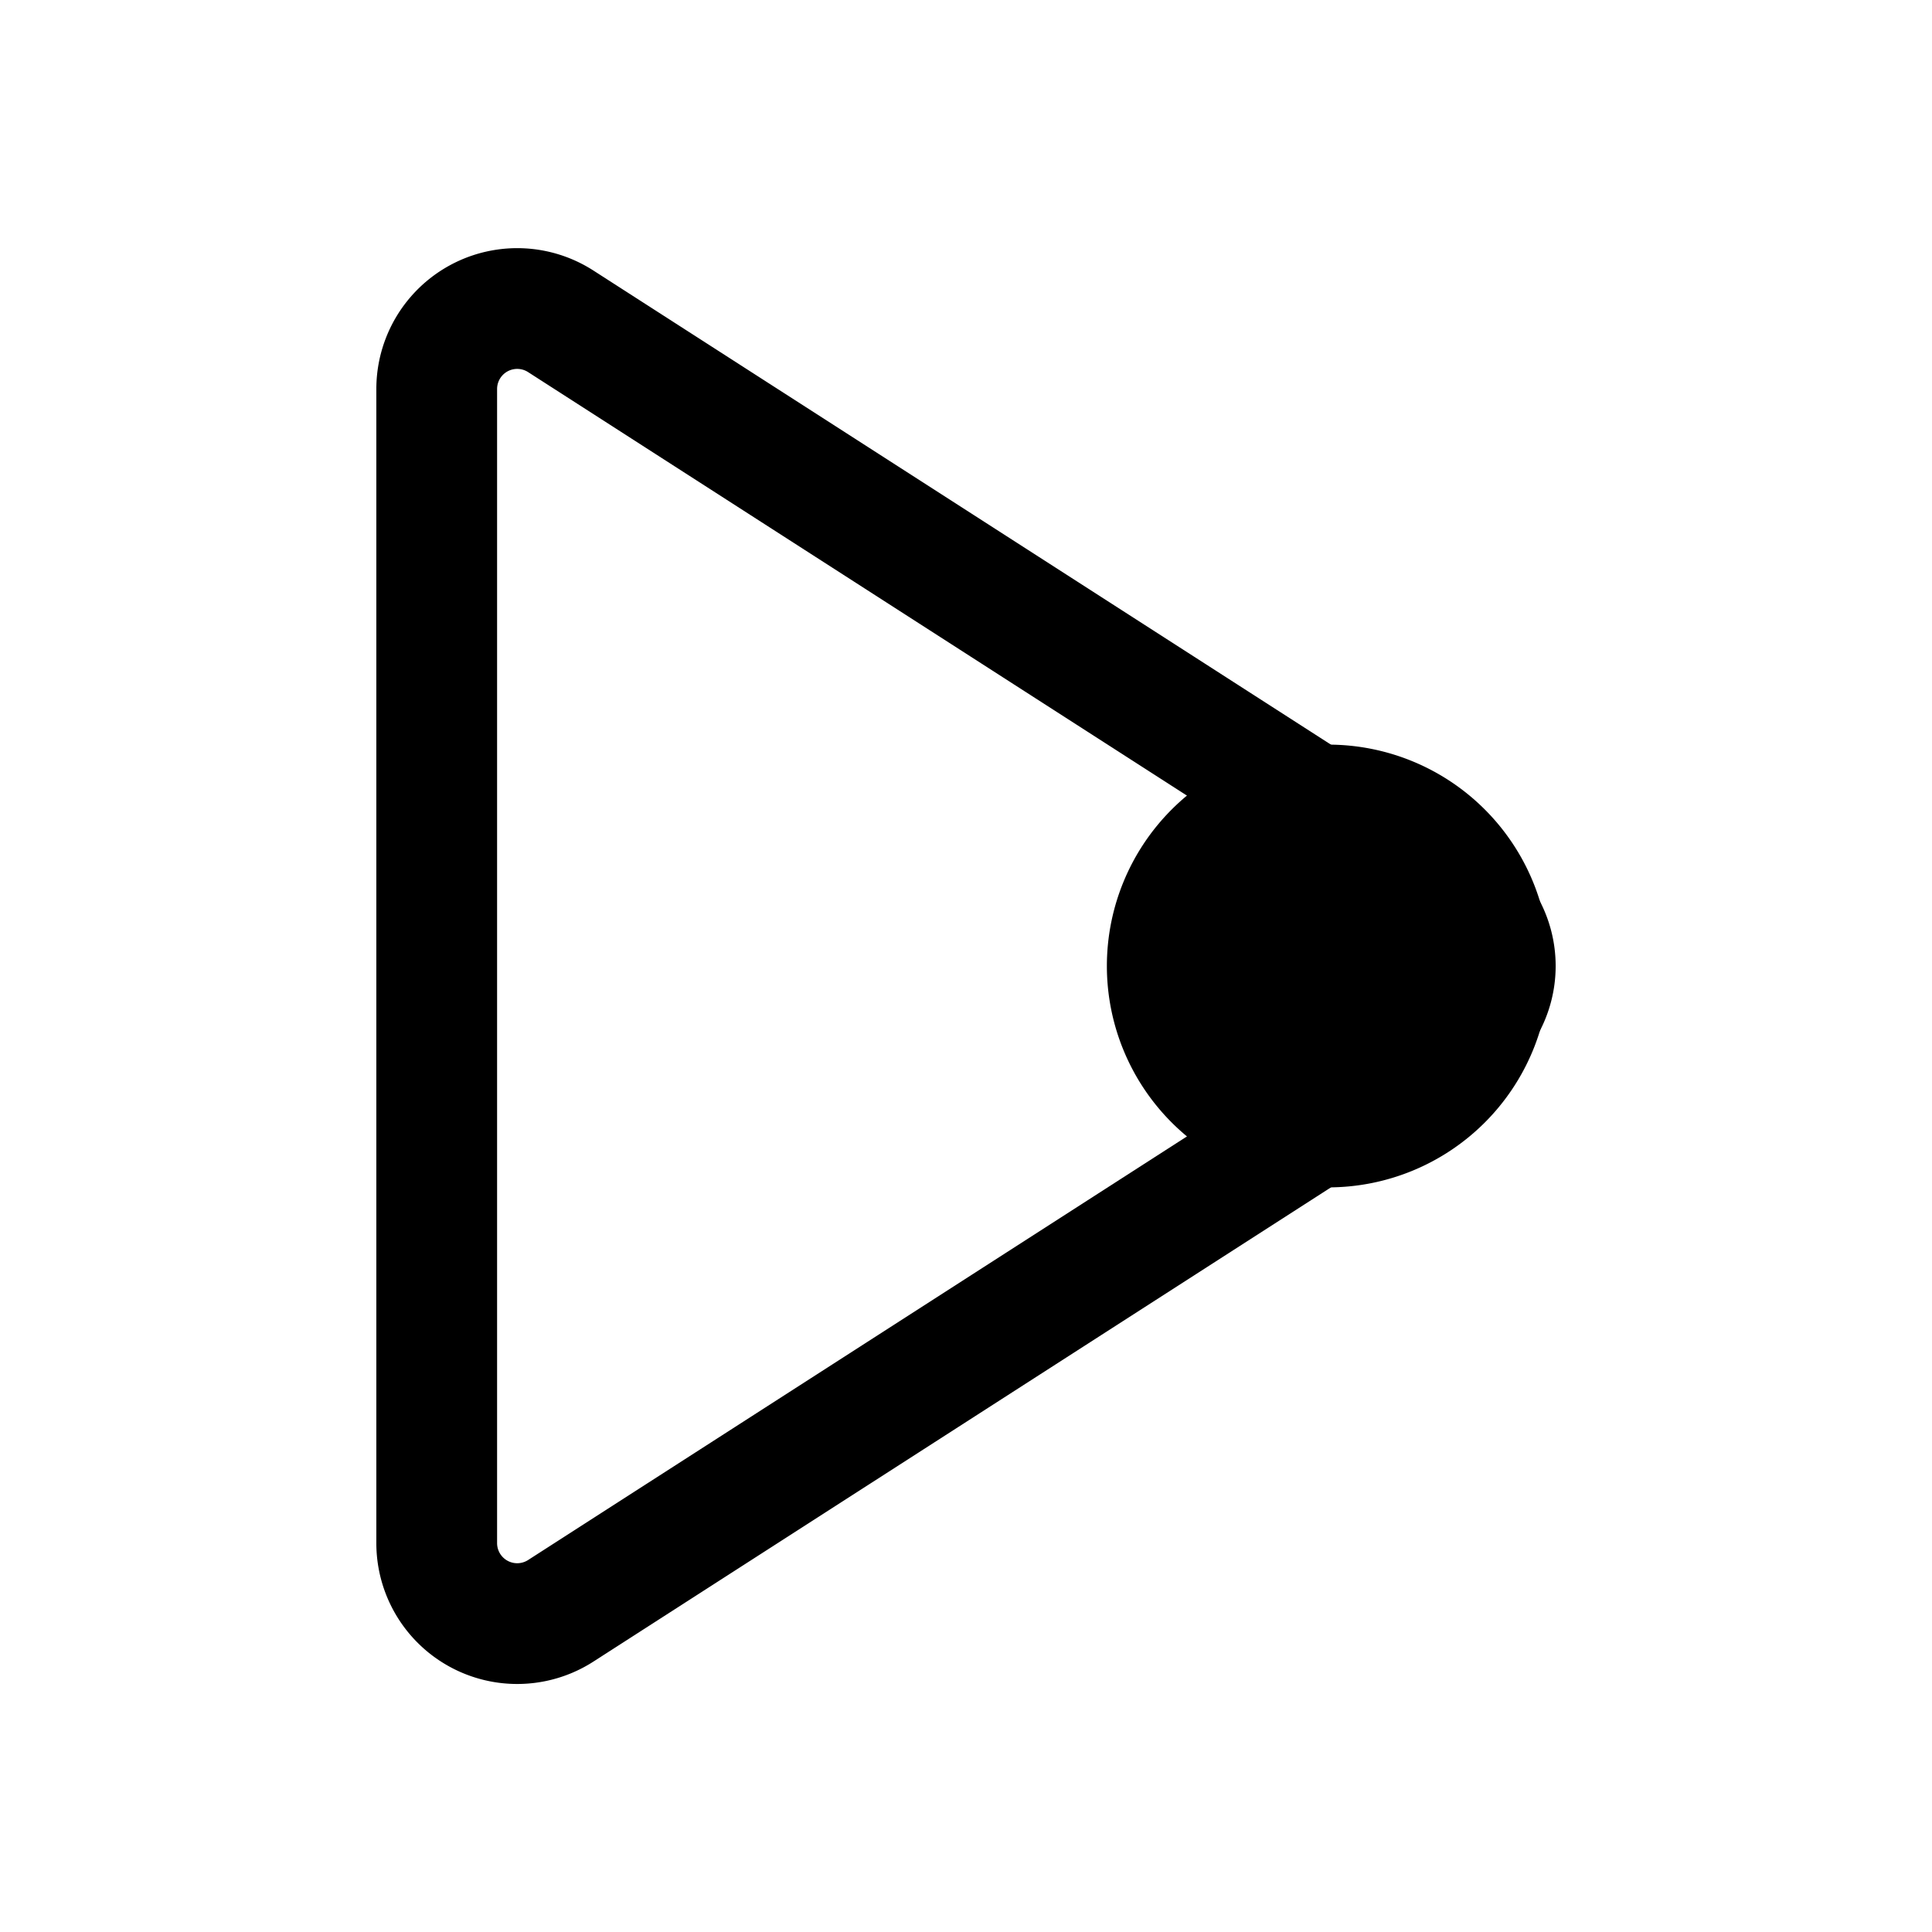 <svg xmlns="http://www.w3.org/2000/svg" fill="none" viewBox="0 0 24 24" stroke-width="1.5" stroke="currentColor" aria-hidden="true" data-slot="icon">
  <path fill="color(display-p3 .769 .894 .337)" d="M18.5 12a2 2 0 1 1-4 0 2 2 0 0 1 4 0"/>
  <path stroke-linecap="round" stroke-linejoin="round" d="M5.425 19.168V4.832a1 1 0 0 1 1.54-.841l11.151 7.168a1 1 0 0 1 0 1.682L6.966 20.01a1 1 0 0 1-1.541-.842"/>
</svg>
